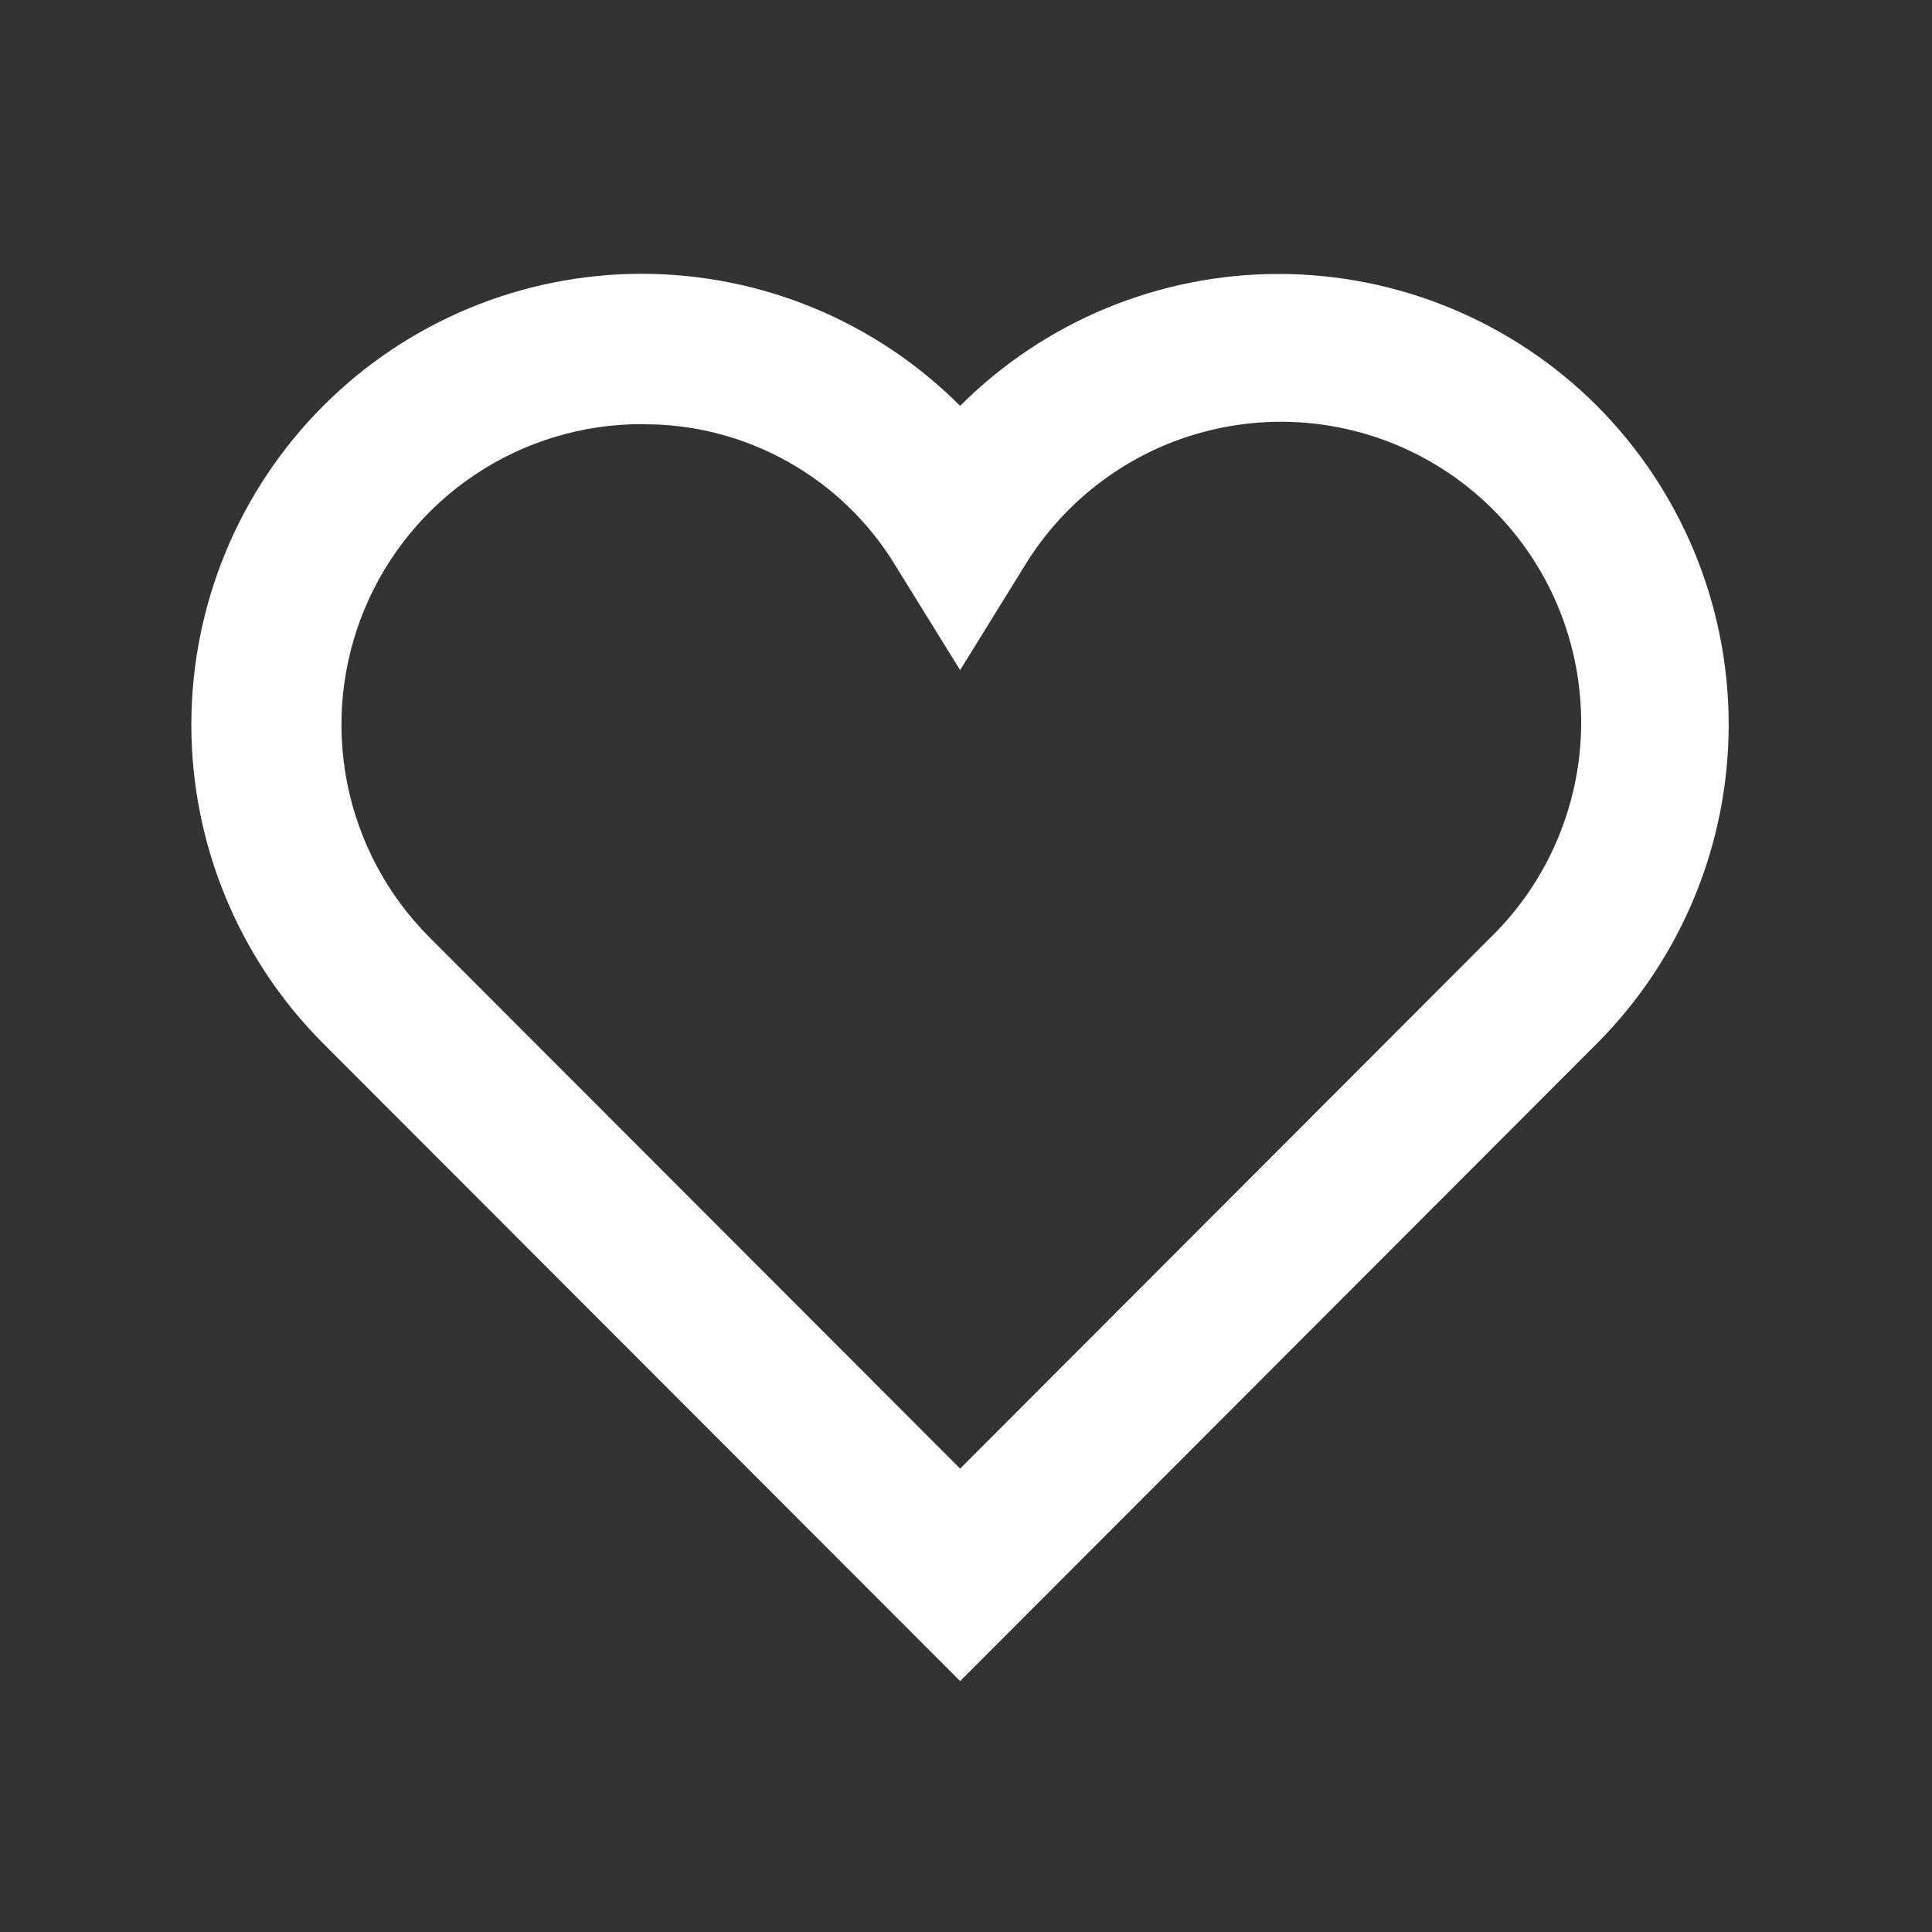 <svg width="25" height="25" viewBox="0 0 25 25" fill="none" xmlns="http://www.w3.org/2000/svg">
<rect x="0" y="0" width="25" height="25" fill="#333333" stroke="none"/>
<path d="M12.424 21.753L4.183 13.503C3.09 12.409 2.476 10.925 2.476 9.378C2.476 7.83 3.09 6.346 4.183 5.252C5.275 4.158 6.758 3.543 8.303 3.543C9.849 3.543 11.331 4.157 12.424 5.252C13.517 4.159 14.999 3.545 16.544 3.545C18.089 3.545 19.571 4.159 20.665 5.252V5.252C21.756 6.347 22.369 7.83 22.369 9.377C22.369 10.924 21.756 12.407 20.665 13.502L12.424 21.753ZM8.303 5.488C7.535 5.488 6.783 5.716 6.145 6.143C5.506 6.571 5.008 7.178 4.714 7.889C4.42 8.6 4.343 9.382 4.493 10.137C4.643 10.891 5.013 11.584 5.556 12.128L12.424 19.004L19.291 12.128C19.686 11.742 19.994 11.276 20.194 10.762C20.395 10.247 20.484 9.696 20.455 9.144C20.426 8.593 20.281 8.054 20.028 7.563C19.775 7.072 19.42 6.641 18.988 6.298C18.555 5.955 18.055 5.708 17.52 5.574C16.984 5.44 16.427 5.421 15.884 5.52C15.341 5.618 14.825 5.831 14.371 6.144C13.917 6.458 13.535 6.864 13.249 7.337L12.424 8.671L11.598 7.337C11.258 6.768 10.774 6.299 10.196 5.975C9.618 5.651 8.966 5.483 8.303 5.49V5.488Z" fill="white"/>
</svg>
